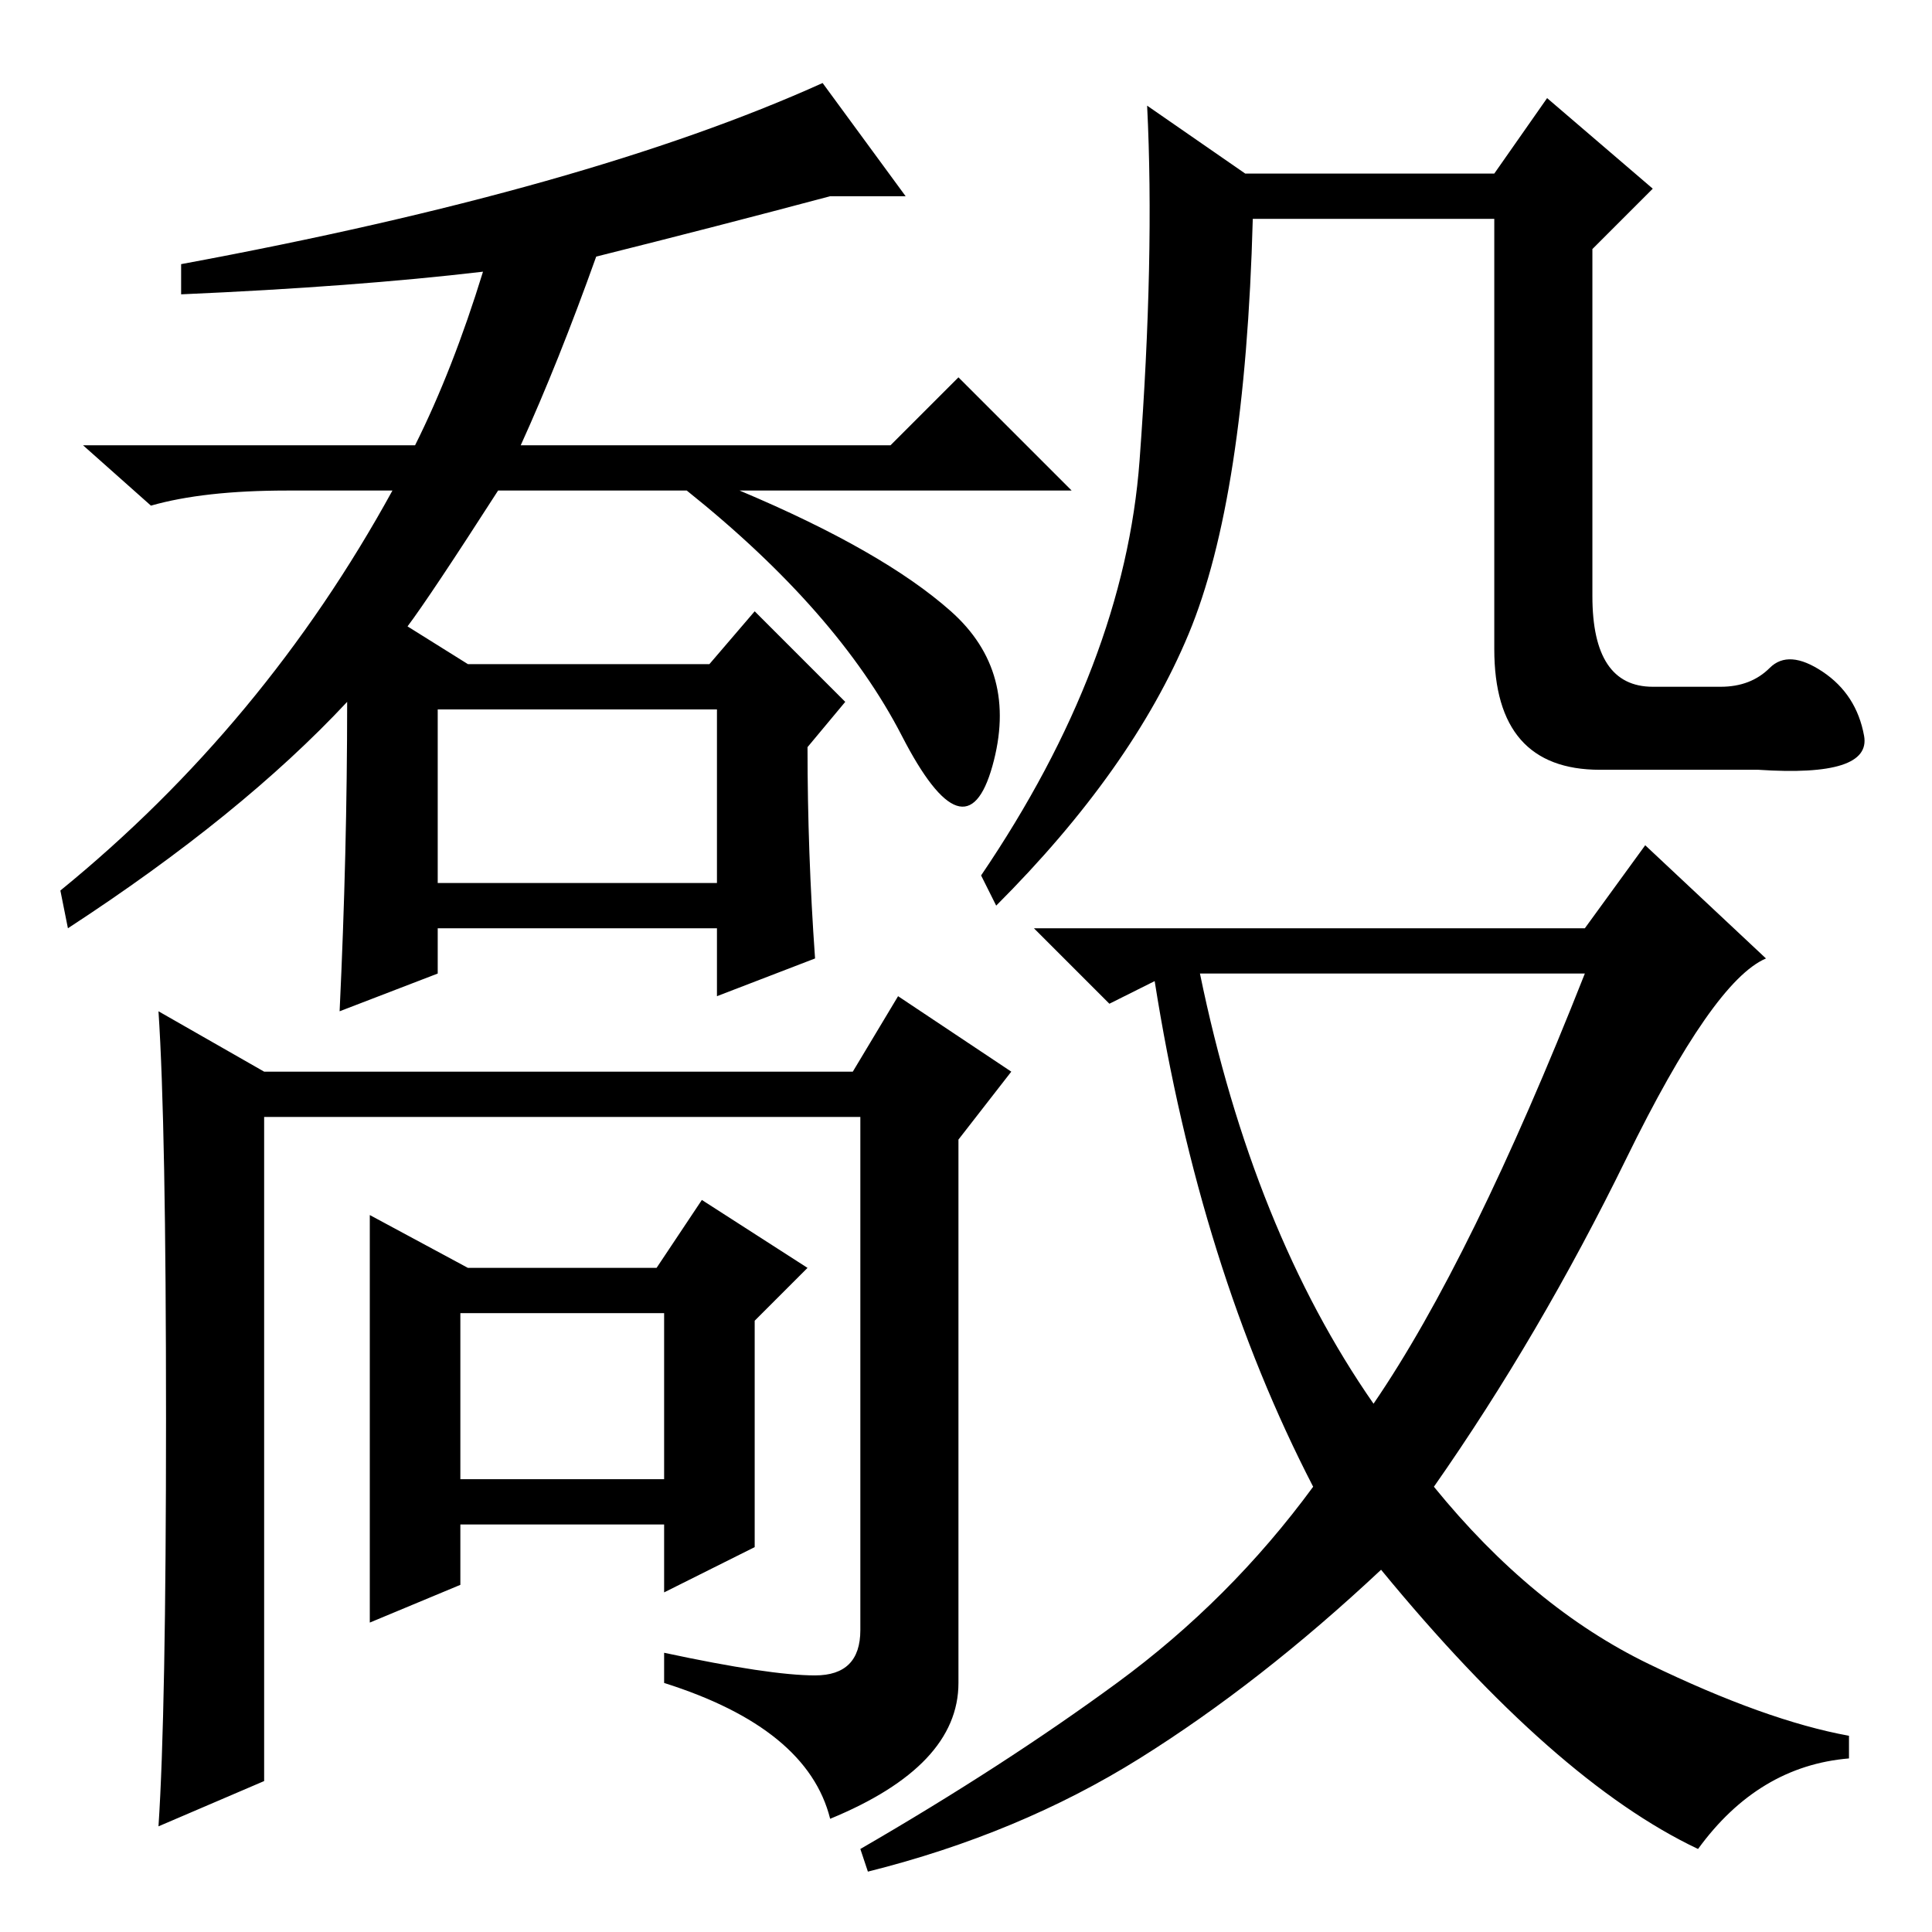<?xml version="1.0" standalone="no"?>
<!DOCTYPE svg PUBLIC "-//W3C//DTD SVG 1.1//EN" "http://www.w3.org/Graphics/SVG/1.1/DTD/svg11.dtd" >
<svg xmlns="http://www.w3.org/2000/svg" xmlns:xlink="http://www.w3.org/1999/xlink" version="1.1" viewBox="0 -36 256 256">
  <g transform="matrix(1 0 0 -1 0 220)">
   <path fill="currentColor"
d="M234.5 167.5q2.5 2.5 7 -0.5t5.5 -8.5t-14 -4.5h-21q-14 0 -14 16v57h-32q-1 -37 -8.5 -55t-25.5 -36l-2 4q19 28 21 55t1 47l13 -9h33l7 10l14 -12l-8 -8v-46q0 -12 8 -12h9q4 0 6.5 2.5zM210 133l8 11l16 -15q-7 -3 -18.5 -26.5t-25.5 -43.5q13 -16 28.5 -23.5
t26.5 -9.5v-3q-12 -1 -20 -12q-19 9 -42 37q-16 -15 -32 -25t-36 -15l-1 3q19 11 34 22t26 26q-15 29 -21 67l-6 -3l-10 10h73zM182 70q13 19 28 57h-51q7 -34 23 -57zM24 217v4q54 10 85 24l11 -15h-10q-15 -4 -31 -8q-5 -14 -10 -25h49l9 9l15 -15h-44q19 -8 28 -16
t5.5 -20.5t-12 4t-28.5 32.5h-25q-9 -14 -12 -18l8 -5h32l6 7l12 -12l-5 -6q0 -14 1 -28l-13 -5v9h-37v-6l-13 -5q1 21 1 41q-14 -15 -37 -30l-1 5q27 22 44 53h-14q-11 0 -18 -2l-9 8h44q5 10 9 23q-17 -2 -40 -3zM58 139h37v23h-37v-23zM61 60h27v22h-27v-22zM49 95l13 -7
h25l6 9l14 -9l-7 -7v-30l-12 -6v9h-27v-8l-12 -5v54zM35 20l-14 -6q1 15 1 54t-1 54l14 -8h78l6 10l15 -10l-7 -9v-72q0 -11 -17 -18q-3 12 -22 18v4q14 -3 20 -3t6 6v68h-79v-88z" />
  </g>

</svg>
